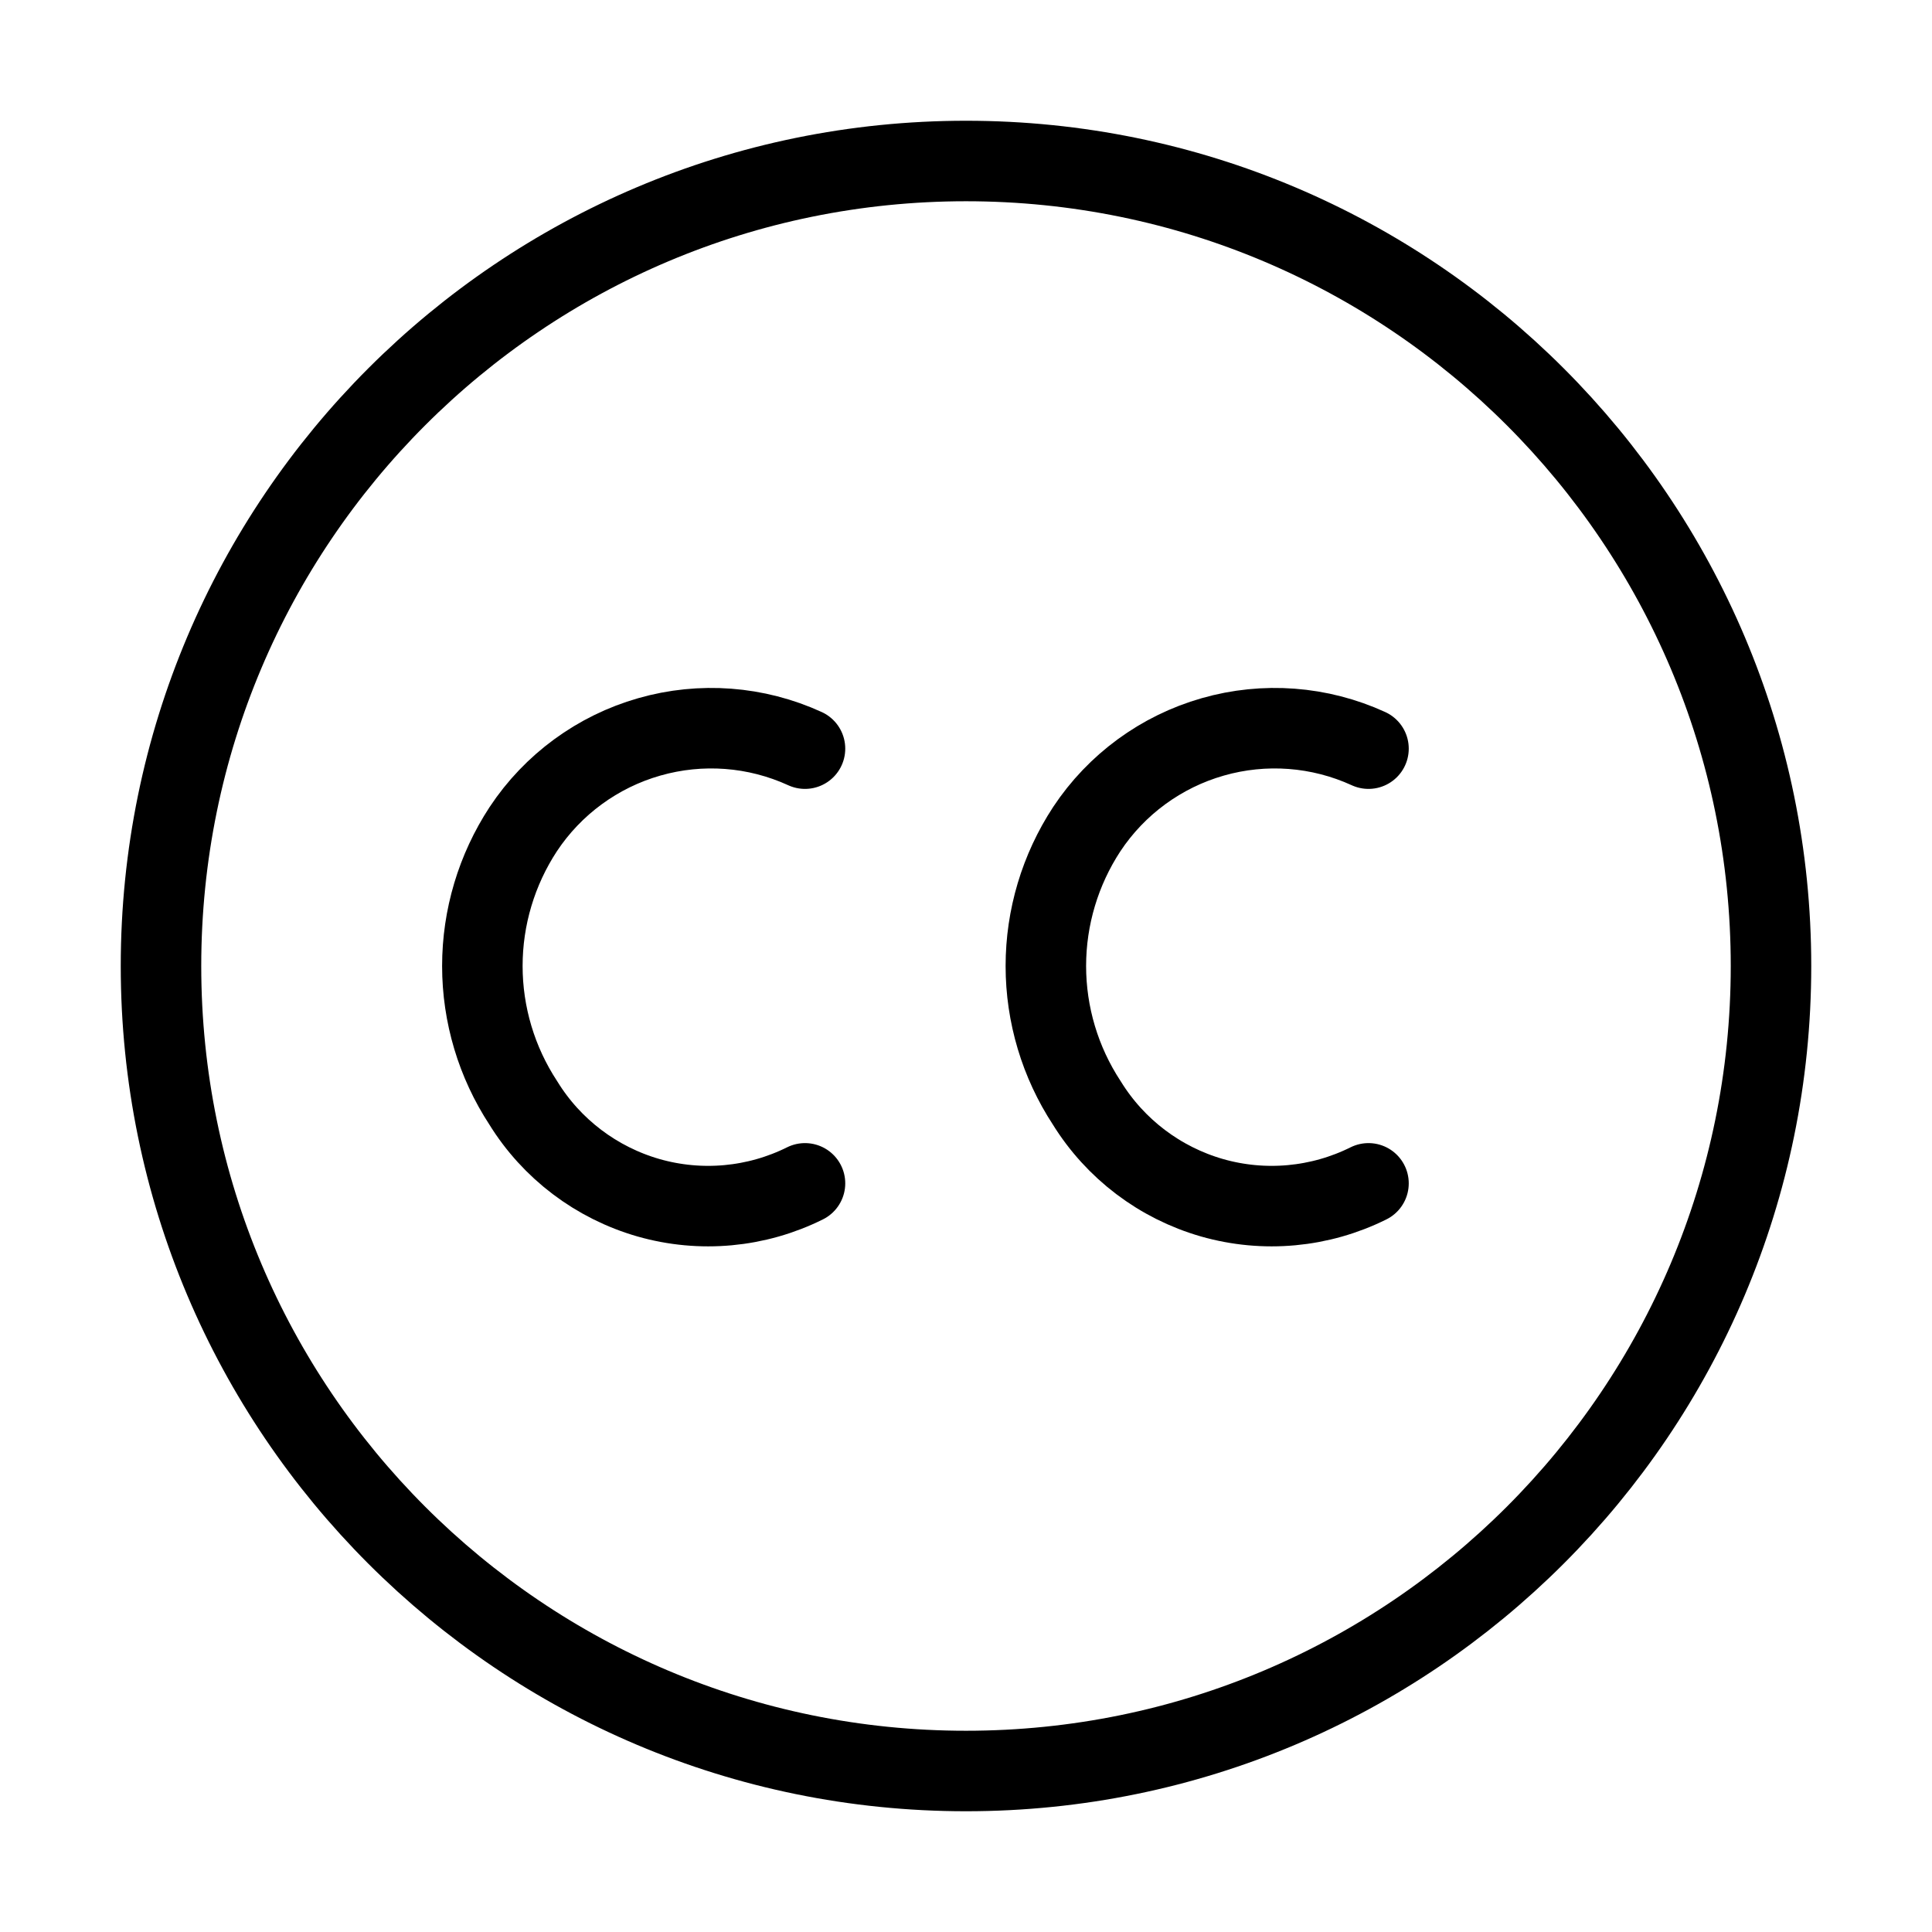 <svg width="24" height="24" viewBox="0 0 24 24" fill="none" xmlns="http://www.w3.org/2000/svg"><path d="M12 22C17.523 22 22 17.523 22 12C22 6.477 17.523 2 12 2C6.477 2 2 6.477 2 12C2 17.523 6.477 22 12 22Z" stroke="currentColor" stroke-linecap="round" stroke-linejoin="round"/><path d="M10 9.3C9.393 9.022 8.707 8.97 8.065 9.154 7.424 9.337 6.868 9.744 6.5 10.3 6.169 10.805 5.992 11.396 5.992 12 5.992 12.604 6.169 13.195 6.5 13.7 6.853 14.273 7.409 14.693 8.056 14.879 8.704 15.064 9.397 15 10 14.7M17 9.3C16.393 9.022 15.707 8.97 15.065 9.154 14.424 9.337 13.868 9.744 13.5 10.3 13.169 10.805 12.992 11.396 12.992 12 12.992 12.604 13.169 13.195 13.5 13.7 13.854 14.273 14.409 14.693 15.056 14.879 15.704 15.064 16.397 15 17 14.7" stroke="currentColor" stroke-linecap="round" stroke-linejoin="round"/></svg>